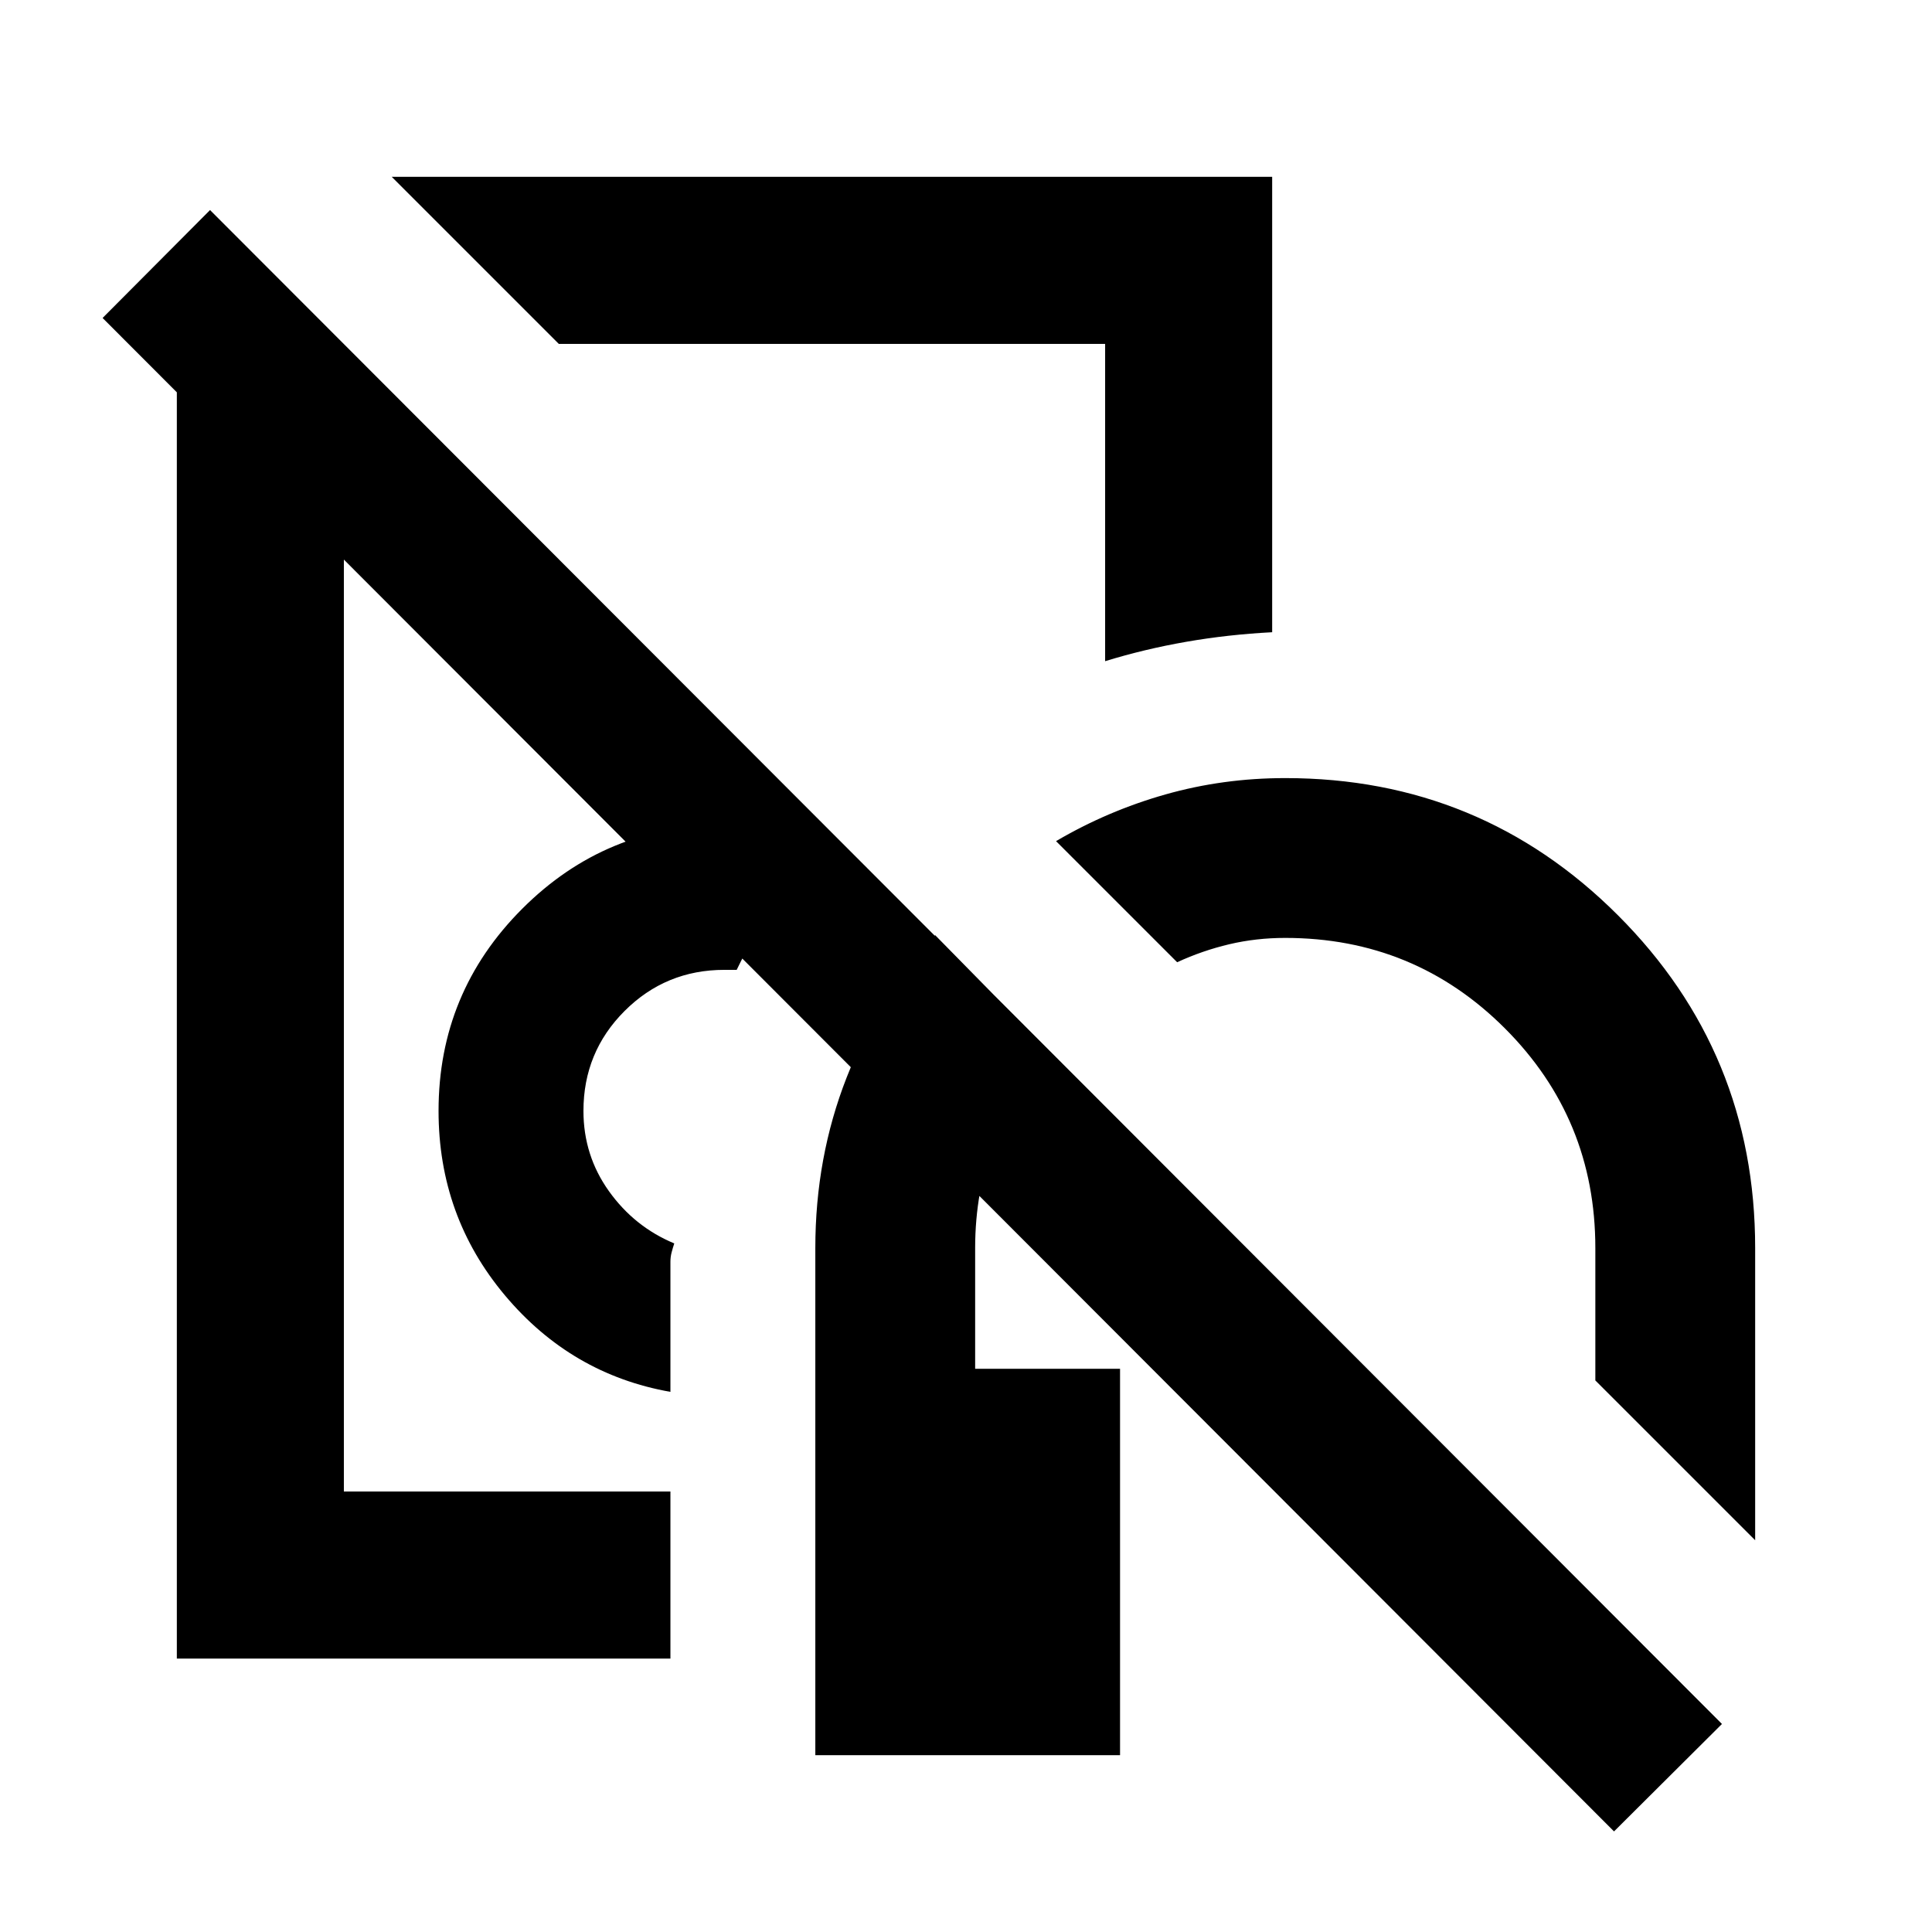 <svg xmlns="http://www.w3.org/2000/svg" height="20" viewBox="0 -960 960 960" width="20"><path d="M302.891-550.087ZM405.13-87.869v-252q0-45.033 15.576-84.767 15.577-39.734 43.968-70.69l56.022 57.022q-16.957 19.761-26.555 44.859-9.597 25.097-9.597 53.576v60h72v192H405.13Zm-317.26-48V-789.13h83v570.26h162.26v83.001H87.87Zm497.043-346-60.174-60.174q25.648-15.066 54.327-23.196 28.679-8.131 59.564-8.131 97.153 0 165.327 68.174 68.174 68.174 68.174 165.327v145.217l-79.414-79.413v-65.804q0-64.203-44.942-109.145-44.942-44.942-109.145-44.942-14.462 0-27.785 3.141t-25.932 8.946ZM333.13-268.391q-49.326-8.718-82.271-48-32.946-39.283-32.946-91.609 0-58.865 41.611-100.476T360-550.087q13.258 0 25.248 2.239 11.991 2.239 23.23 6.478-13 13.761-23.649 30.1-10.65 16.339-18.769 33.183H360q-29.203 0-49.645 20.442-20.442 20.442-20.442 49.645 0 22.157 12.663 39.883 12.663 17.726 32.467 25.965-.717 2.152-1.315 4.428-.598 2.275-.598 4.659v64.674ZM277.652-789.13l-83-83.001h437.479v226.283q-22.009 1.143-42.759 4.764-20.75 3.621-40.242 9.628V-789.13H277.652Zm169.87 96.804ZM802-49.978 50.978-802l53.392-53.63 751.26 752.26L802-49.978Z"/></svg>